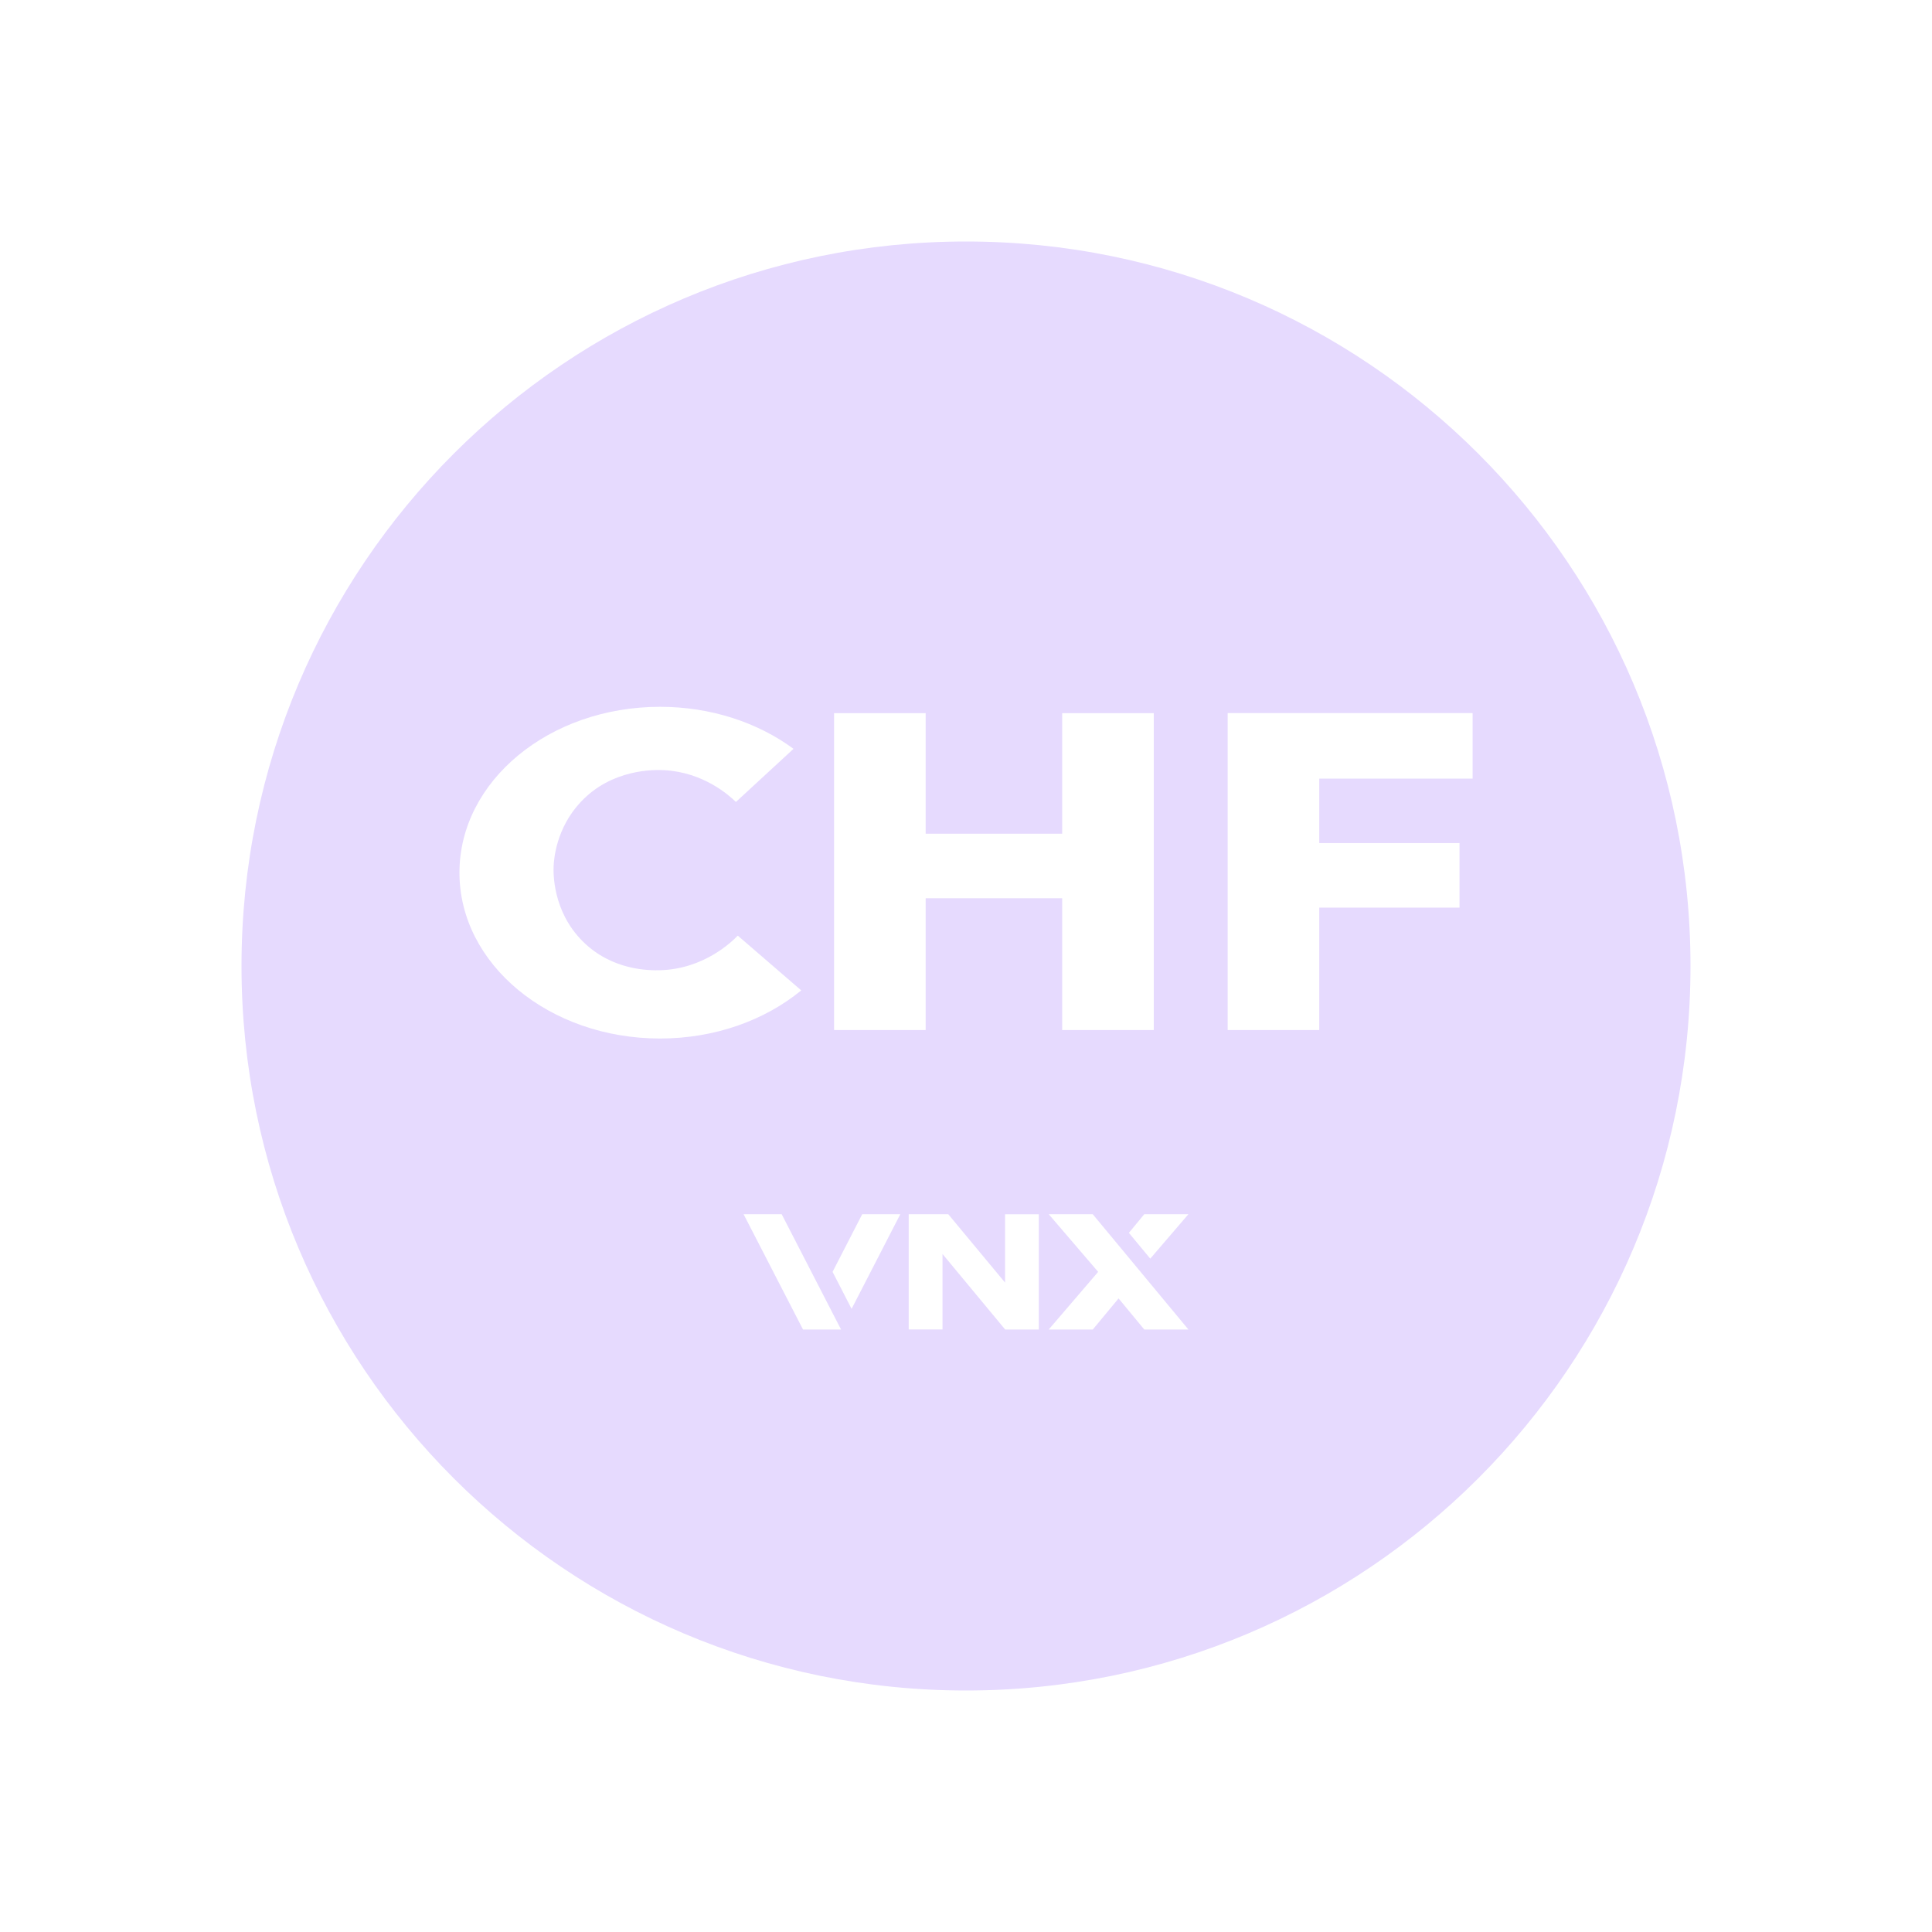 <svg width="32" height="32" viewBox="0 0 32 32" fill="none" xmlns="http://www.w3.org/2000/svg">
<path d="M16 4C9.373 4 4 9.373 4 16C4 22.627 9.373 28 16 28C22.627 28 28 22.627 28 16C28 9.373 22.628 4 16 4ZM13.815 11.812H15.332V13.809H17.593V11.812H19.11V17.061H17.593V14.878H15.332V17.061H13.815V11.812ZM7.61 14.454C7.61 12.936 9.097 11.707 10.932 11.707C11.781 11.707 12.556 11.97 13.143 12.403L12.189 13.283C12.074 13.171 11.651 12.79 10.997 12.756C10.836 12.748 10.135 12.733 9.619 13.283C9.209 13.719 9.175 14.236 9.17 14.343C9.165 14.443 9.146 15.086 9.65 15.59C10.14 16.08 10.762 16.074 10.932 16.07C11.662 16.05 12.124 15.596 12.22 15.497C12.57 15.799 12.921 16.102 13.271 16.404C12.671 16.897 11.844 17.201 10.932 17.201C9.097 17.201 7.61 15.971 7.61 14.454ZM13.3 22.021V22.02L12.316 20.111H12.947L13.93 22.02V22.021H13.3ZM14.105 21.679L13.79 21.066L14.281 20.111H14.912L14.105 21.679ZM17.206 22.021H16.647V22.019L15.611 20.77V22.02H15.051V20.111H15.706L16.647 21.244V20.112H17.206V22.021ZM18.953 22.021L18.527 21.506L18.1 22.021H17.37L18.189 21.066L17.37 20.111H18.099L19.684 22.021H18.953ZM19.052 20.847L18.698 20.42L18.953 20.111H19.684L19.052 20.847ZM24.391 12.896H21.851V13.964H24.174V15.033H21.851V17.061H20.334V11.811H24.391V12.896Z" fill="#E6DAFE"/>
</svg>
